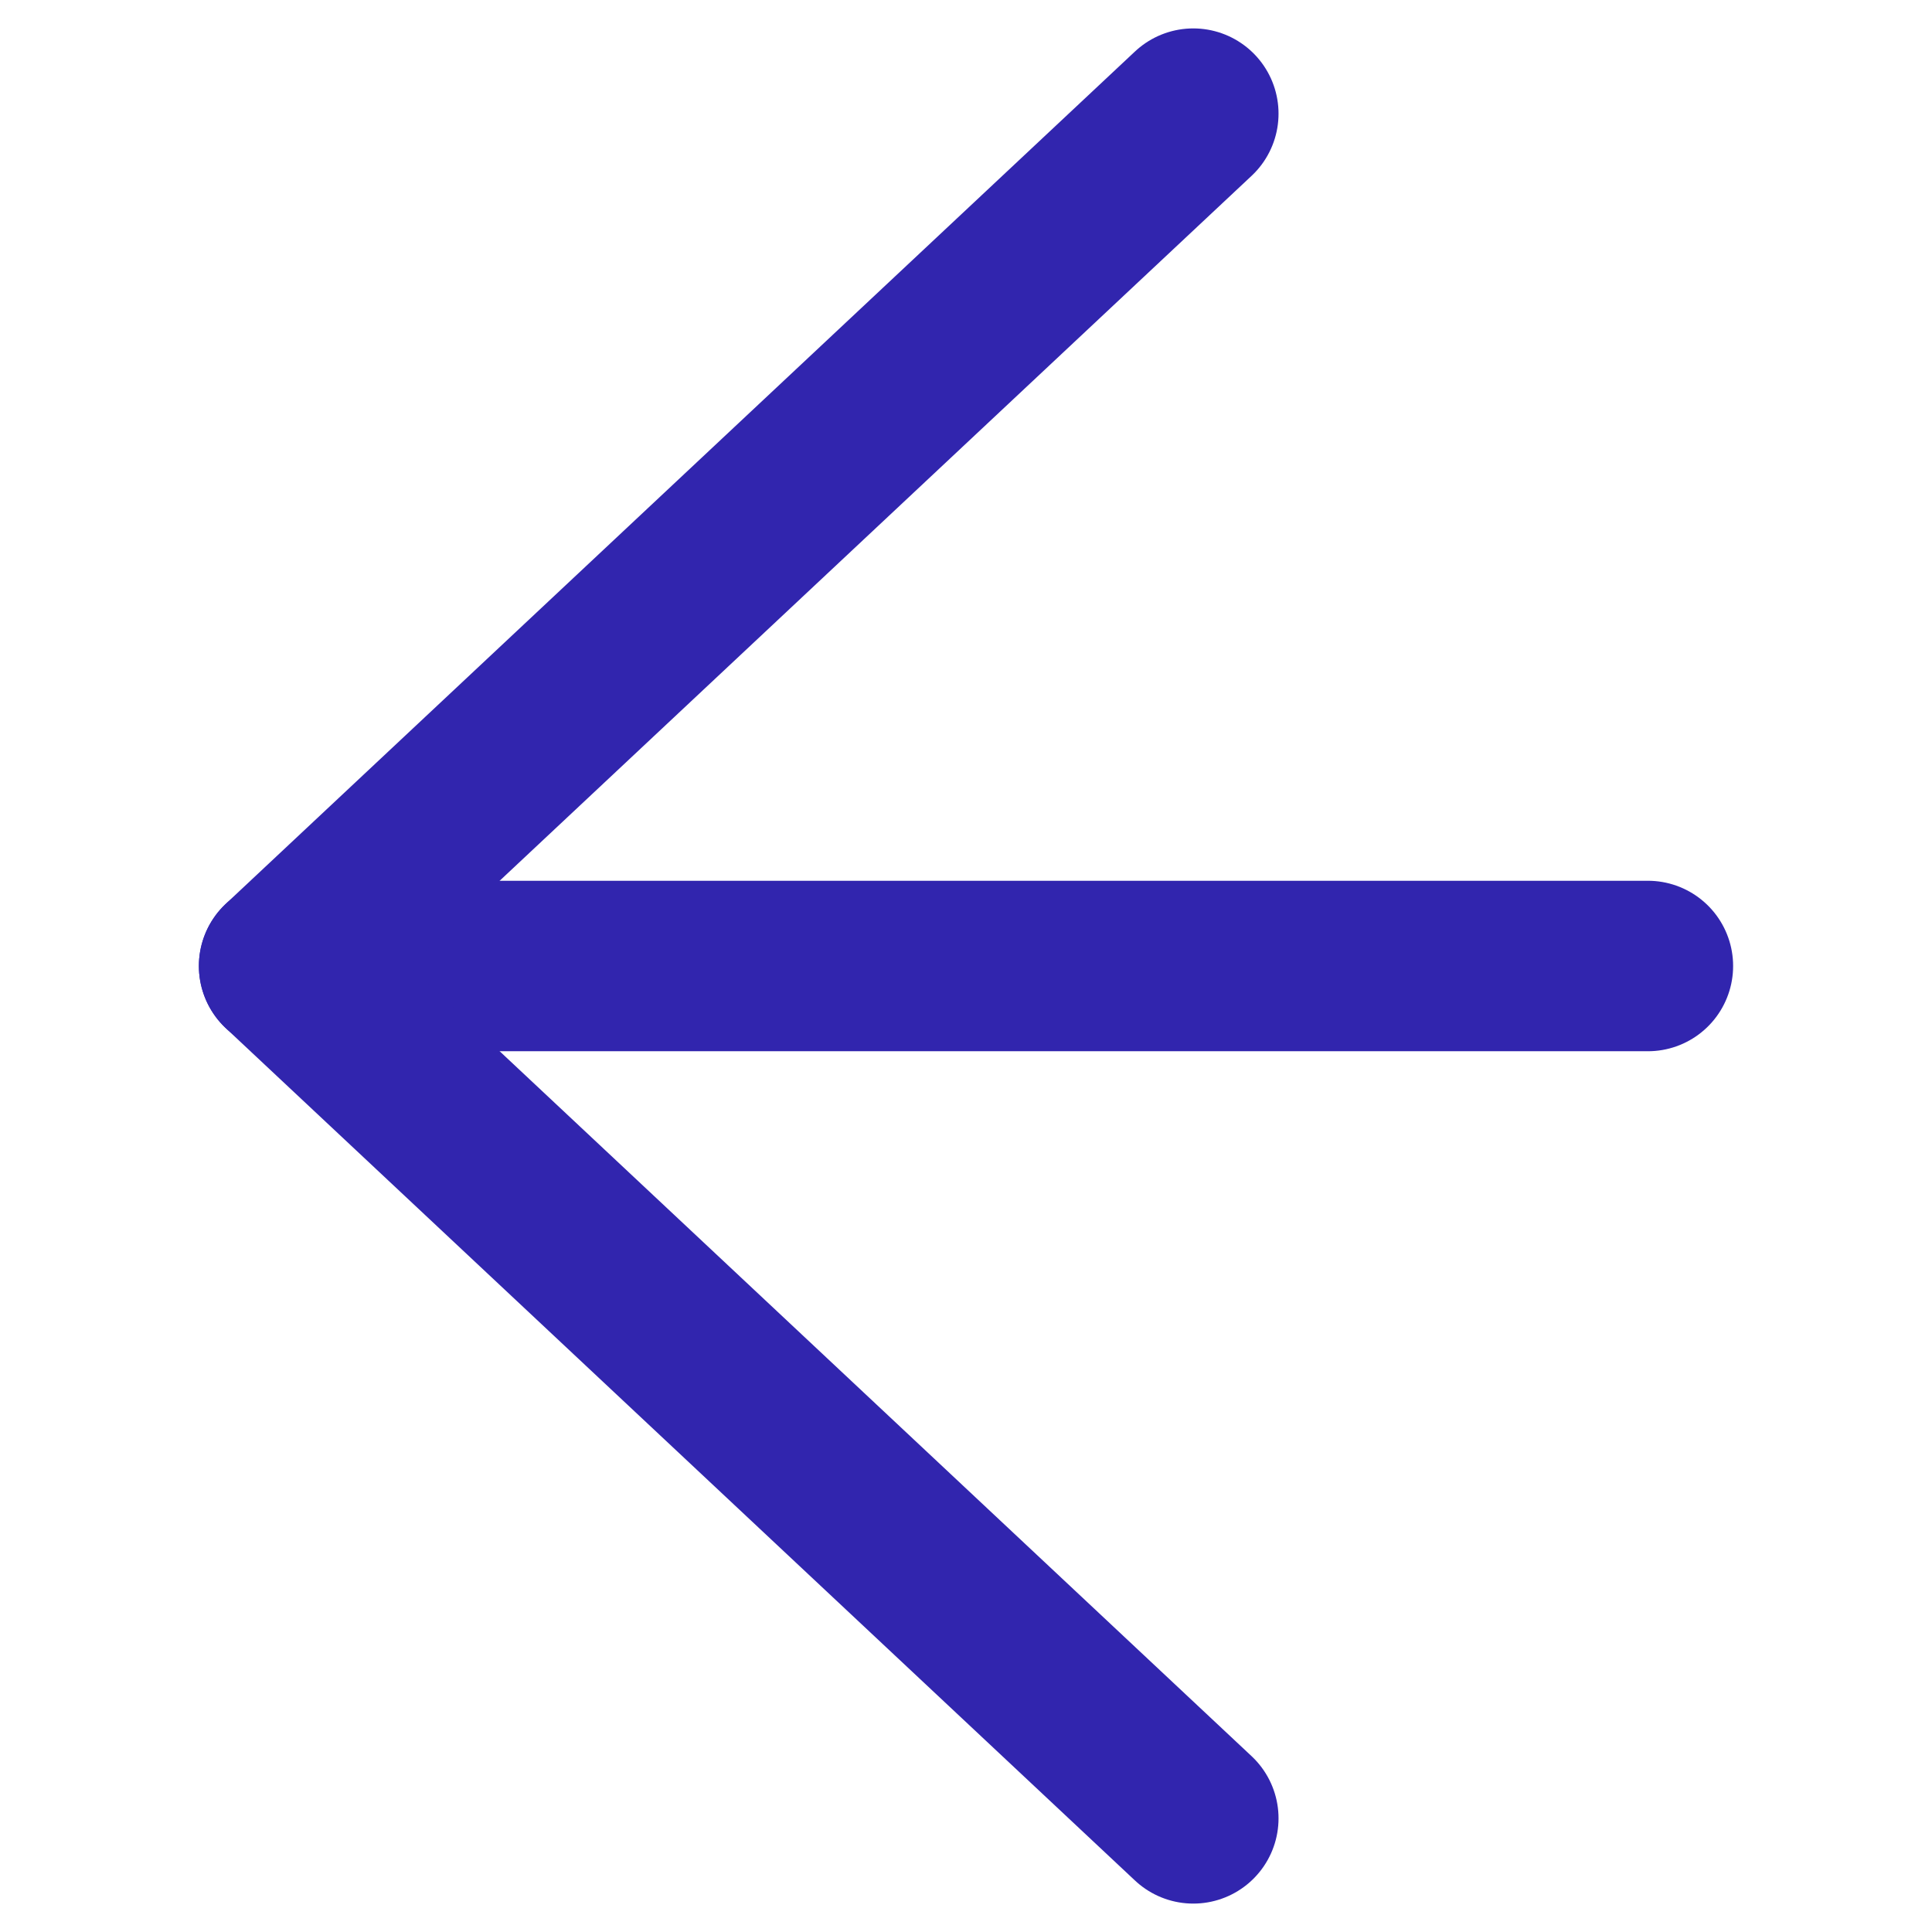 <?xml version="1.0" encoding="UTF-8"?>
<svg width="34px" height="34px" viewBox="0 0 34 34" version="1.1" xmlns="http://www.w3.org/2000/svg" xmlns:xlink="http://www.w3.org/1999/xlink">
    <title>backarr</title>
    <g id="backarr" stroke="none" stroke-width="1" fill="none" fill-rule="evenodd" stroke-linecap="round">
        <line x1="29" y1="17" x2="5" y2="17" id="Line" stroke="#3125AE" stroke-width="3"></line>
        <polyline id="Line-2" stroke="#3125AE" stroke-width="3" stroke-linejoin="round" transform="translate(13, 17) rotate(-270) translate(-13, -17) " points="-2 9 13 25 28 9"></polyline>
    </g>
</svg>